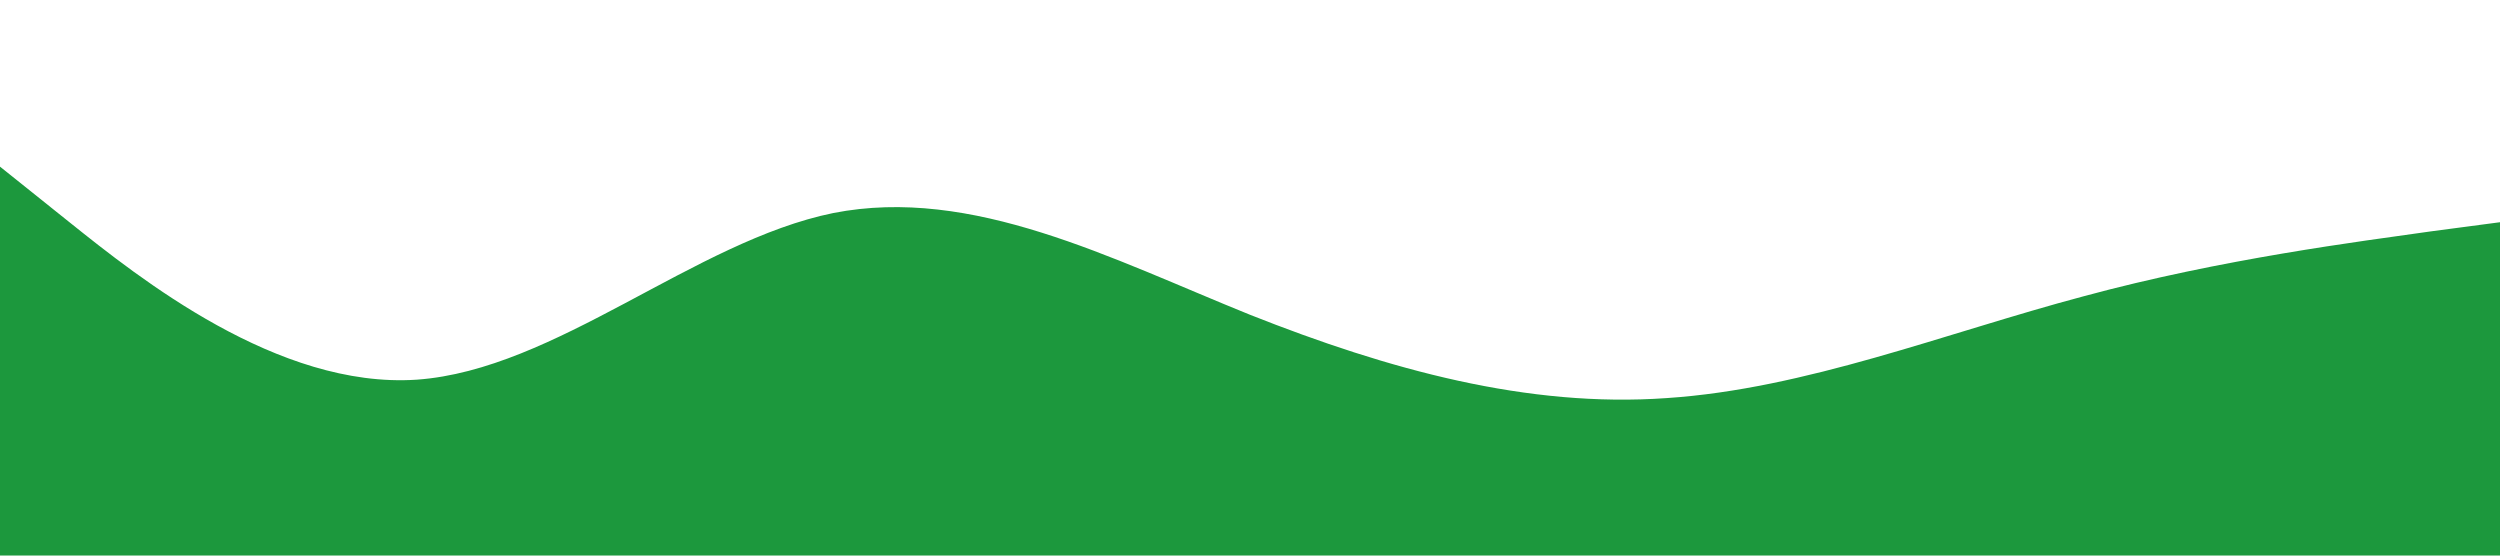 <?xml version="1.0" standalone="no"?><svg xmlns="http://www.w3.org/2000/svg" viewBox="0 0 1440 320"><path fill="#1c983d" fill-opacity="1" d="M0,96L40,128C80,160,160,224,240,218.7C320,213,400,139,480,122.7C560,107,640,149,720,181.3C800,213,880,235,960,229.3C1040,224,1120,192,1200,170.7C1280,149,1360,139,1400,133.3L1440,128L1440,320L1400,320C1360,320,1280,320,1200,320C1120,320,1040,320,960,320C880,320,800,320,720,320C640,320,560,320,480,320C400,320,320,320,240,320C160,320,80,320,40,320L0,320Z" style="--darkreader-inline-fill: #167a31;" data-darkreader-inline-fill=""></path></svg>